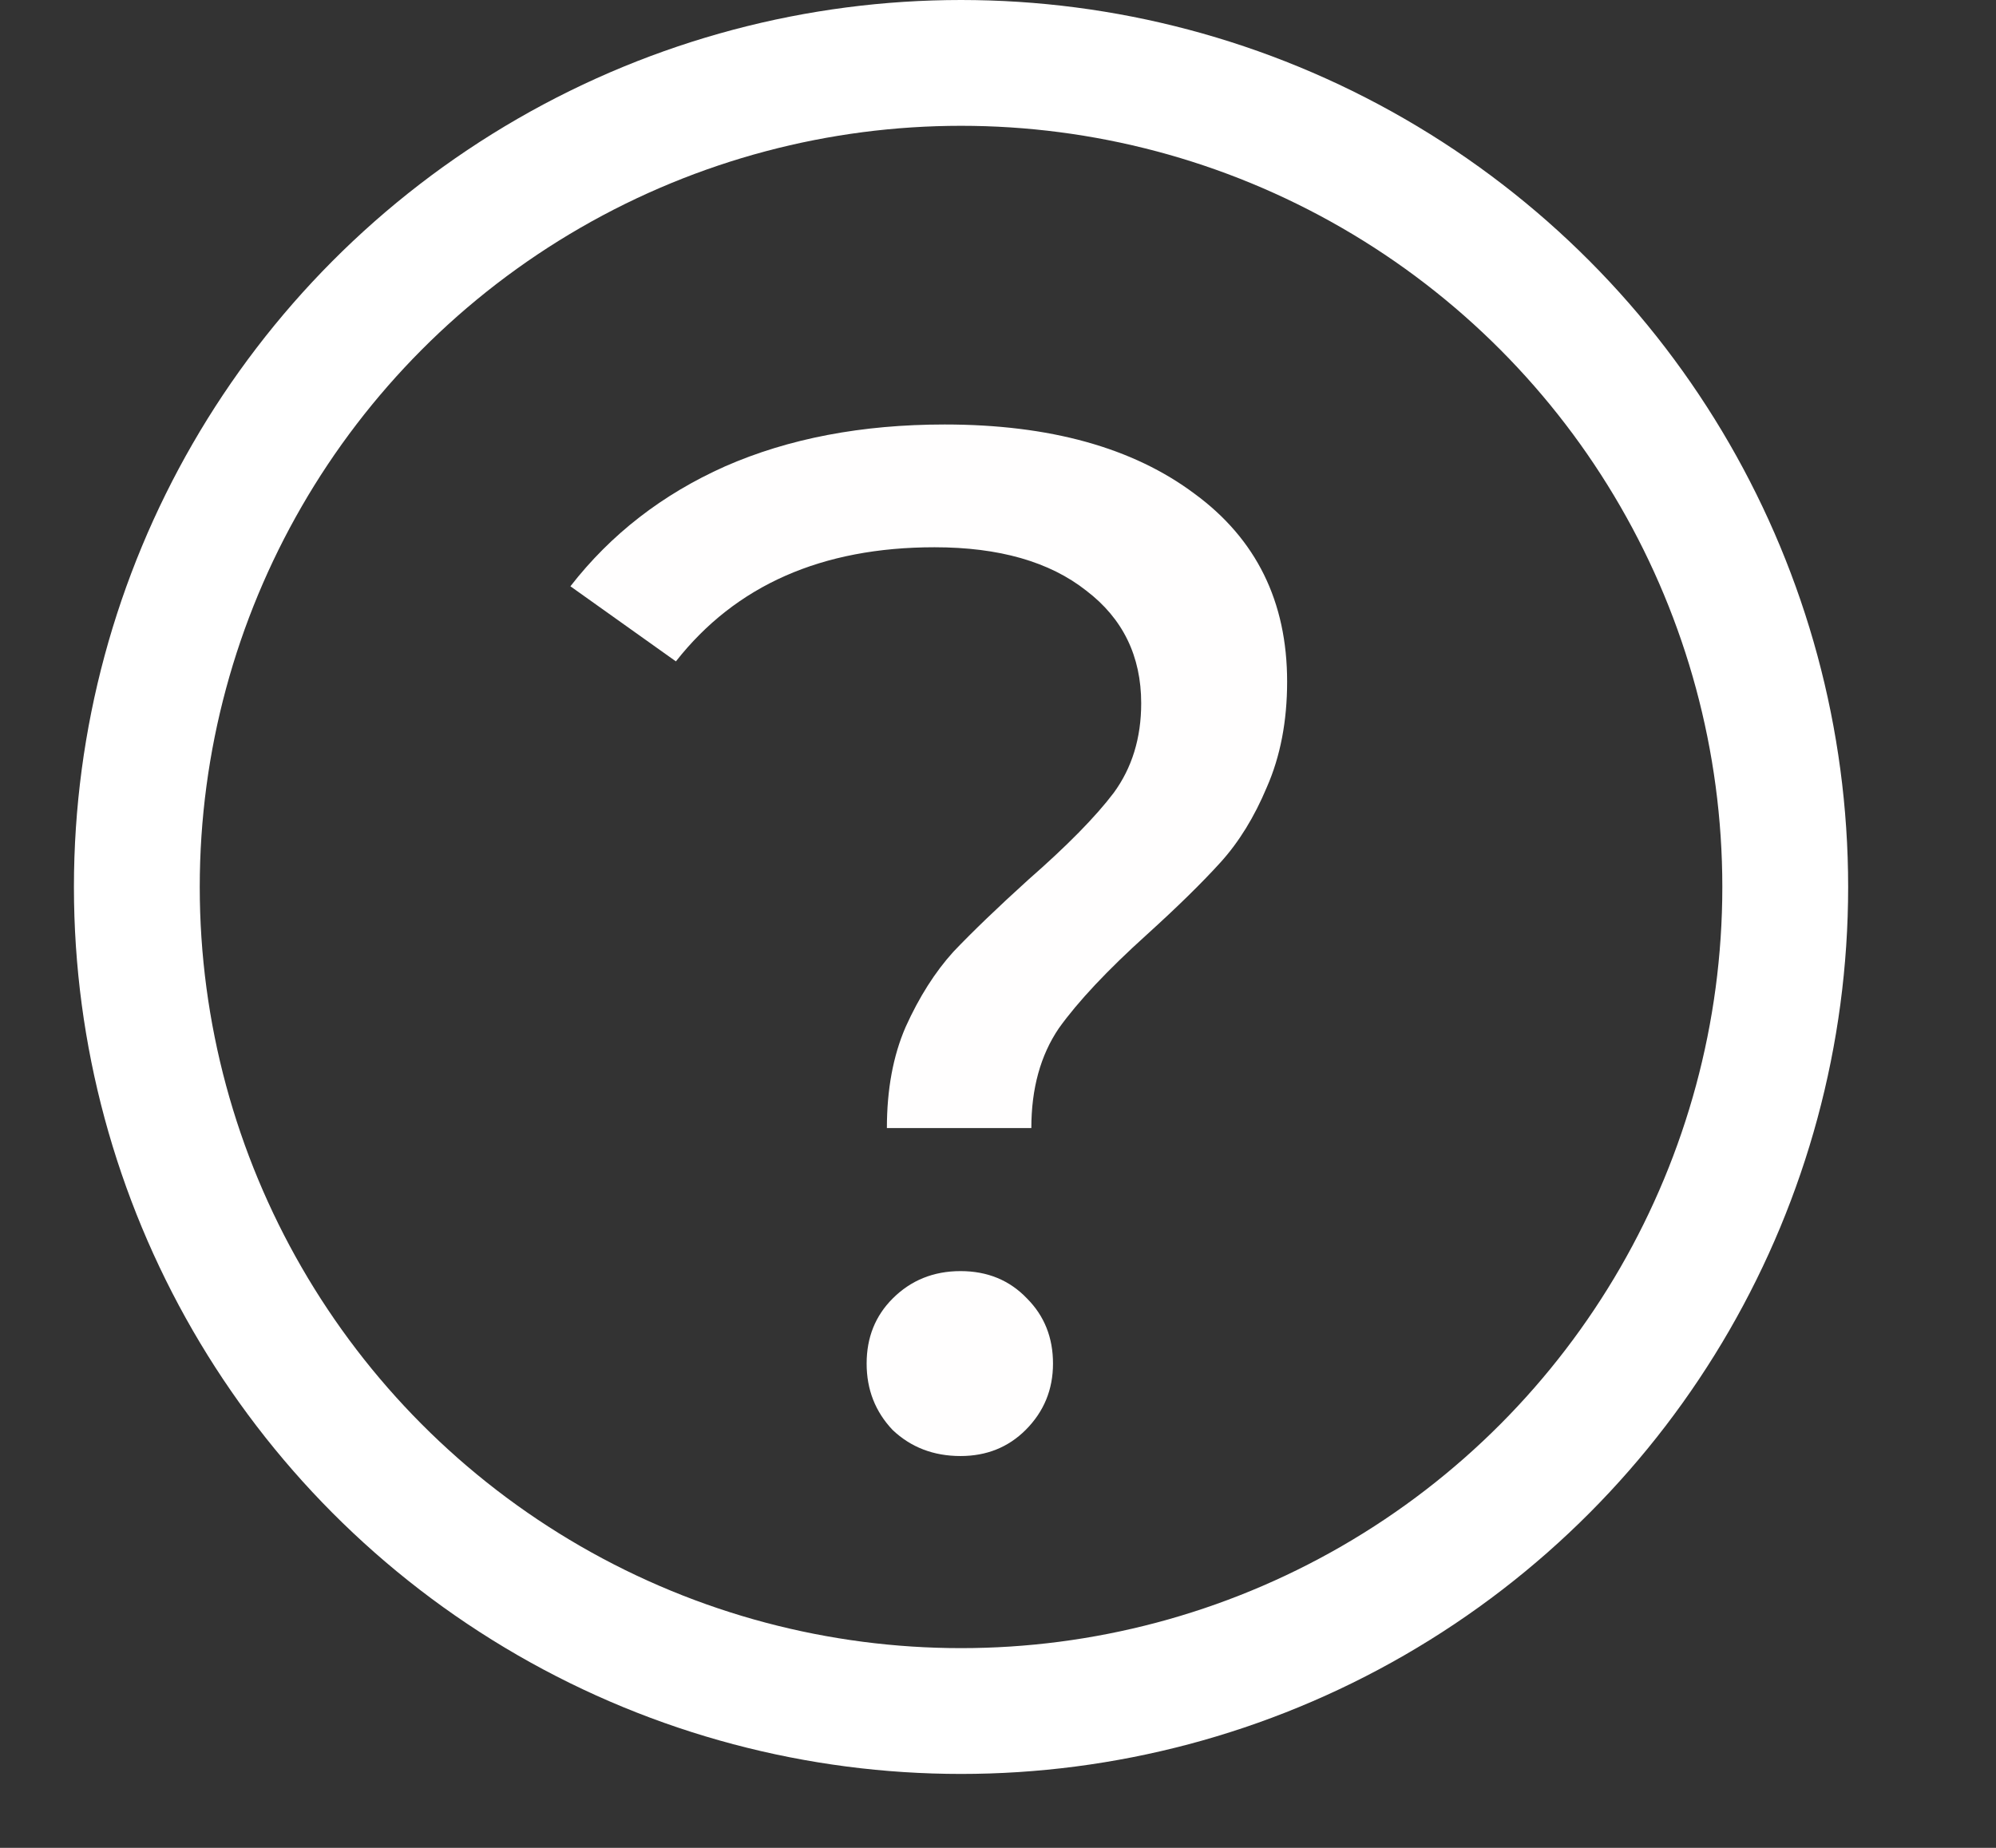 <svg width="27" height="25" viewBox="0 0 27 25" fill="none" xmlns="http://www.w3.org/2000/svg">
<rect x="0" y="0" width="27" height="25" fill="#333333" stroke="none"/>
<circle cx="13" cy="12" r="11.149" stroke="white" stroke-width="1.702"/>
<path d="M11.997 15.262C11.997 14.741 12.081 14.284 12.251 13.893C12.433 13.49 12.648 13.151 12.896 12.877C13.156 12.604 13.495 12.278 13.912 11.9C14.433 11.444 14.818 11.053 15.065 10.727C15.313 10.388 15.437 9.984 15.437 9.515C15.437 8.877 15.189 8.368 14.694 7.991C14.199 7.6 13.515 7.404 12.642 7.404C11.117 7.404 9.951 7.919 9.143 8.948L7.716 7.932C8.263 7.228 8.96 6.688 9.807 6.31C10.667 5.932 11.658 5.743 12.778 5.743C14.199 5.743 15.326 6.056 16.16 6.681C16.994 7.293 17.411 8.14 17.411 9.222C17.411 9.756 17.32 10.232 17.137 10.649C16.968 11.053 16.759 11.392 16.512 11.665C16.264 11.939 15.932 12.265 15.515 12.643C14.981 13.125 14.583 13.548 14.322 13.913C14.075 14.278 13.951 14.727 13.951 15.262H11.997ZM12.993 19.699C12.629 19.699 12.322 19.581 12.075 19.347C11.84 19.099 11.723 18.8 11.723 18.448C11.723 18.096 11.84 17.803 12.075 17.568C12.322 17.321 12.629 17.197 12.993 17.197C13.358 17.197 13.658 17.321 13.893 17.568C14.127 17.803 14.244 18.096 14.244 18.448C14.244 18.8 14.121 19.099 13.873 19.347C13.638 19.581 13.345 19.699 12.993 19.699Z" fill="#FFFEFE"/>
</svg>
